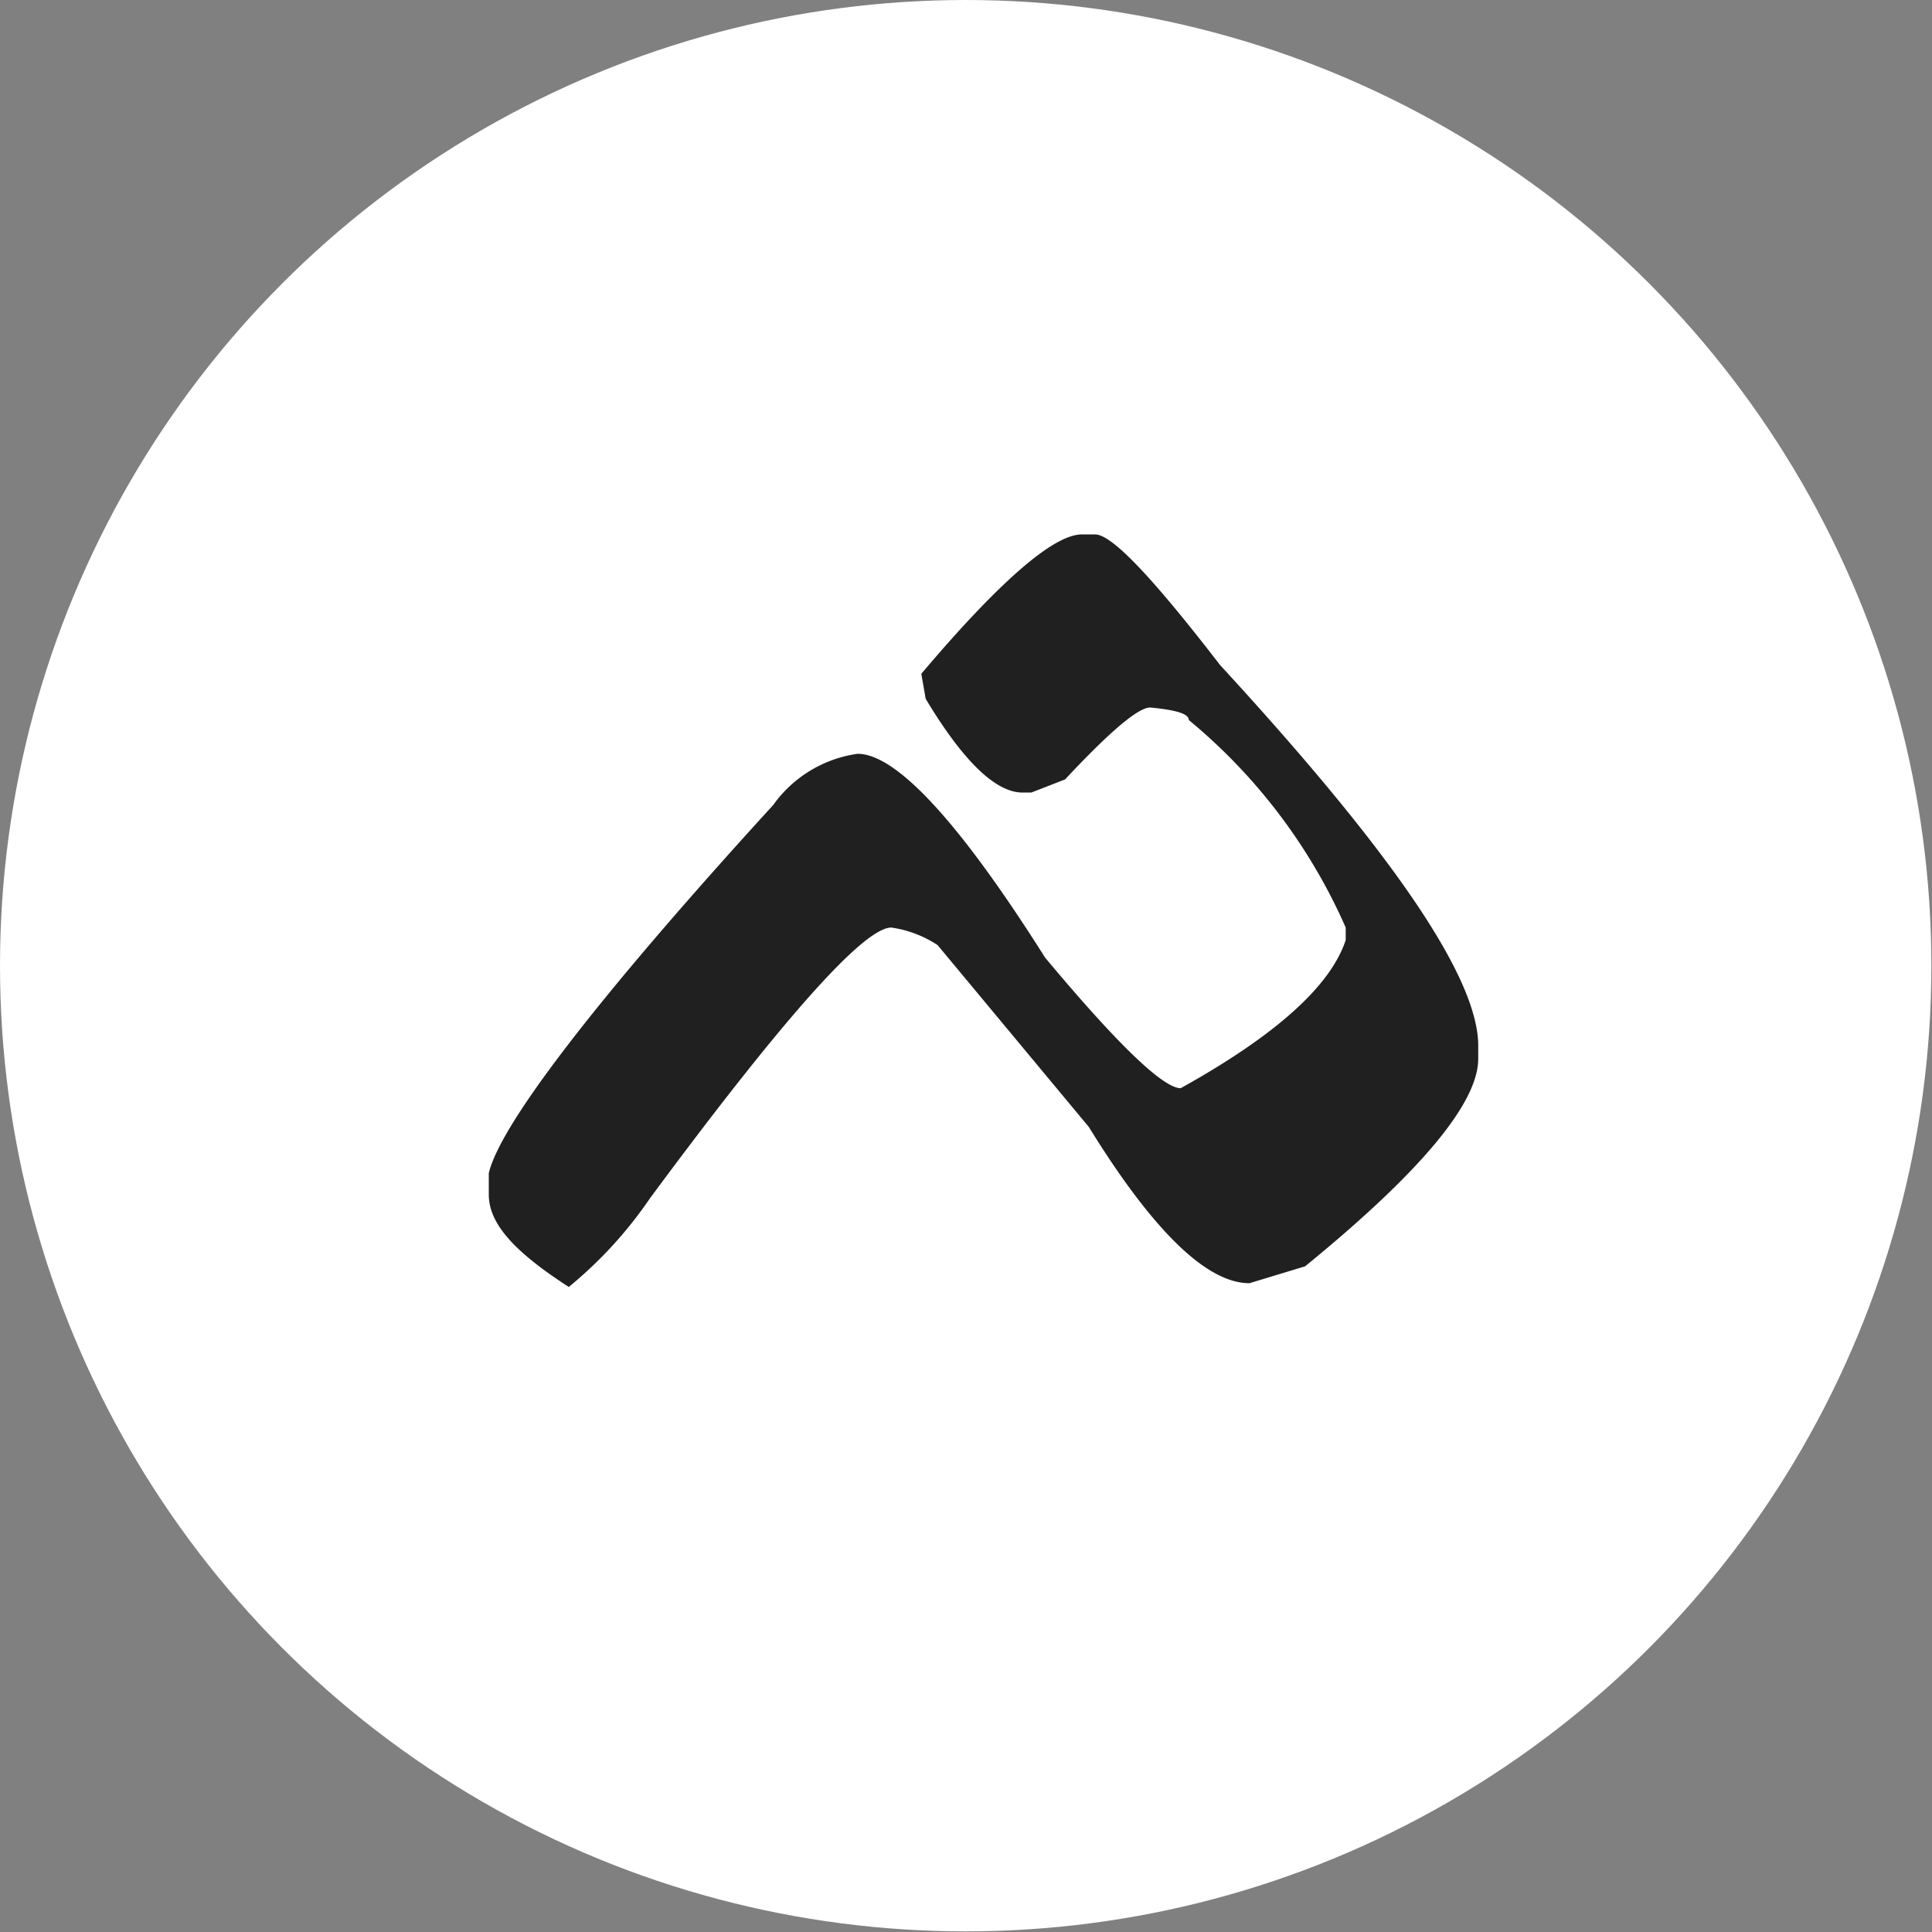 <svg xmlns="http://www.w3.org/2000/svg" viewBox="0 0 30.91 30.91"><rect x="0" y="0" width="30.91" height="30.91" fill="#808080" stroke="none"/><defs><style>.cls-1{fill:#fff;}.cls-2{fill:#202020;}</style></defs><g id="Layer_2" data-name="Layer 2"><g id="Layer_1-2" data-name="Layer 1"><circle class="cls-1" cx="15.45" cy="15.45" r="15.45"/><path class="cls-2" d="M17.31,8.55h.21c.27,0,.92.69,2,2.09,2.76,3,4.13,5,4.13,6.09v.21q0,1.06-2.77,3.32l-.89.27c-.68,0-1.54-.83-2.57-2.5L15,15.12a1.81,1.81,0,0,0-.74-.28c-.44,0-1.73,1.45-3.86,4.33a6.74,6.74,0,0,1-1.3,1.42c-.85-.55-1.28-1-1.28-1.48v-.34C8,18,9.52,16,12.37,12.88a2,2,0,0,1,1.35-.82c.62,0,1.63,1.09,3,3.26,1.16,1.39,1.89,2.09,2.17,2.09,1.53-.85,2.4-1.64,2.64-2.37v-.2a9,9,0,0,0-2.51-3.32c0-.1-.2-.16-.61-.2H18.4c-.19,0-.64.38-1.36,1.15l-.54.21h-.14c-.43,0-.95-.5-1.55-1.5l-.07-.4C16,9.29,16.86,8.55,17.31,8.55Z"/></g></g></svg>